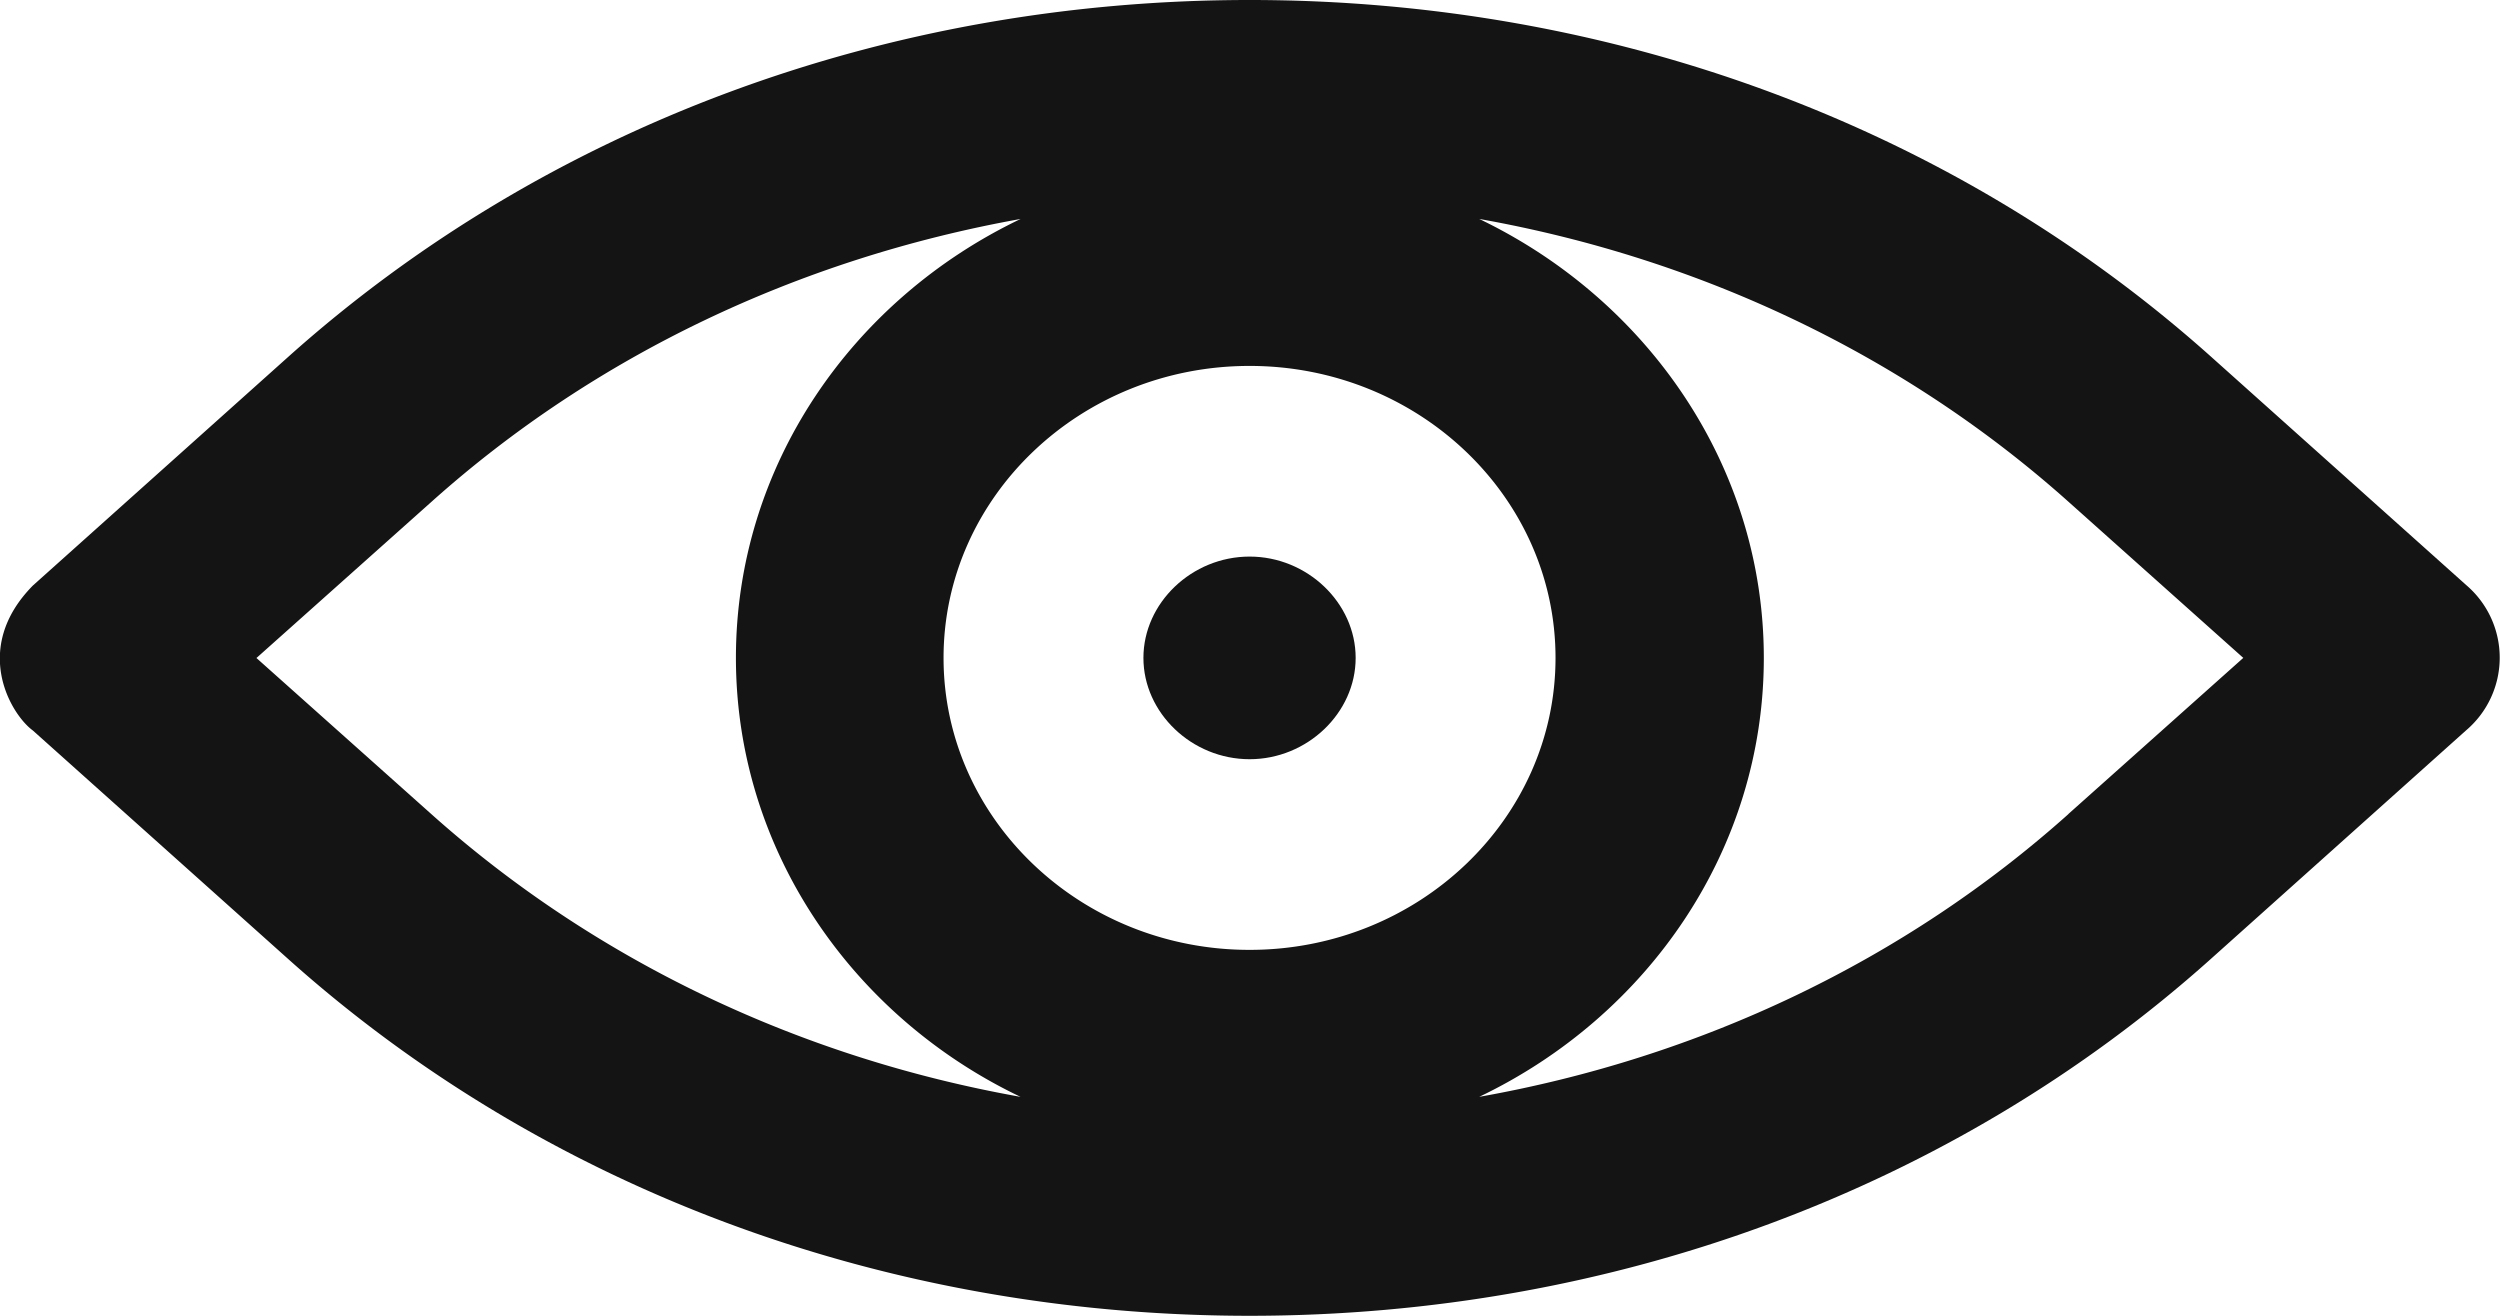 <svg width="19" height="10" fill="none" xmlns="http://www.w3.org/2000/svg"><path d="M18.746 4.449l-1.942-1.738C14.846.96 12.253 0 9.497 0 6.74 0 4.147.962 2.193 2.71L.25 4.45c-.47.477-.167.98 0 1.102L2.192 7.29C4.147 9.04 6.74 10 9.497 10c2.756 0 5.35-.962 7.303-2.71l1.942-1.739a.725.725 0 00.004-1.102zm-9.25 2.77c-1.283 0-2.325-.995-2.325-2.219 0-1.224 1.042-2.219 2.326-2.219 1.283 0 2.325.995 2.325 2.219 0 1.224-1.042 2.219-2.325 2.219zM1.95 5l1.33-1.187c1.24-1.11 2.79-1.846 4.477-2.149C6.473 2.278 5.593 3.543 5.593 5c0 1.457.884 2.726 2.163 3.336-1.686-.3-3.237-1.04-4.478-2.149L1.948 5zm13.77 1.187c-1.241 1.11-2.792 1.85-4.478 2.149 1.283-.614 2.163-1.879 2.163-3.336 0-1.457-.884-2.722-2.163-3.336 1.686.3 3.237 1.04 4.478 2.149L17.049 5l-1.33 1.187z" fill="#141414"/><path d="M9.497 4.23c-.439 0-.807.352-.807.77 0 .418.368.77.807.77.438 0 .806-.352.806-.77 0-.418-.368-.77-.806-.77z" fill="#141414"/></svg>